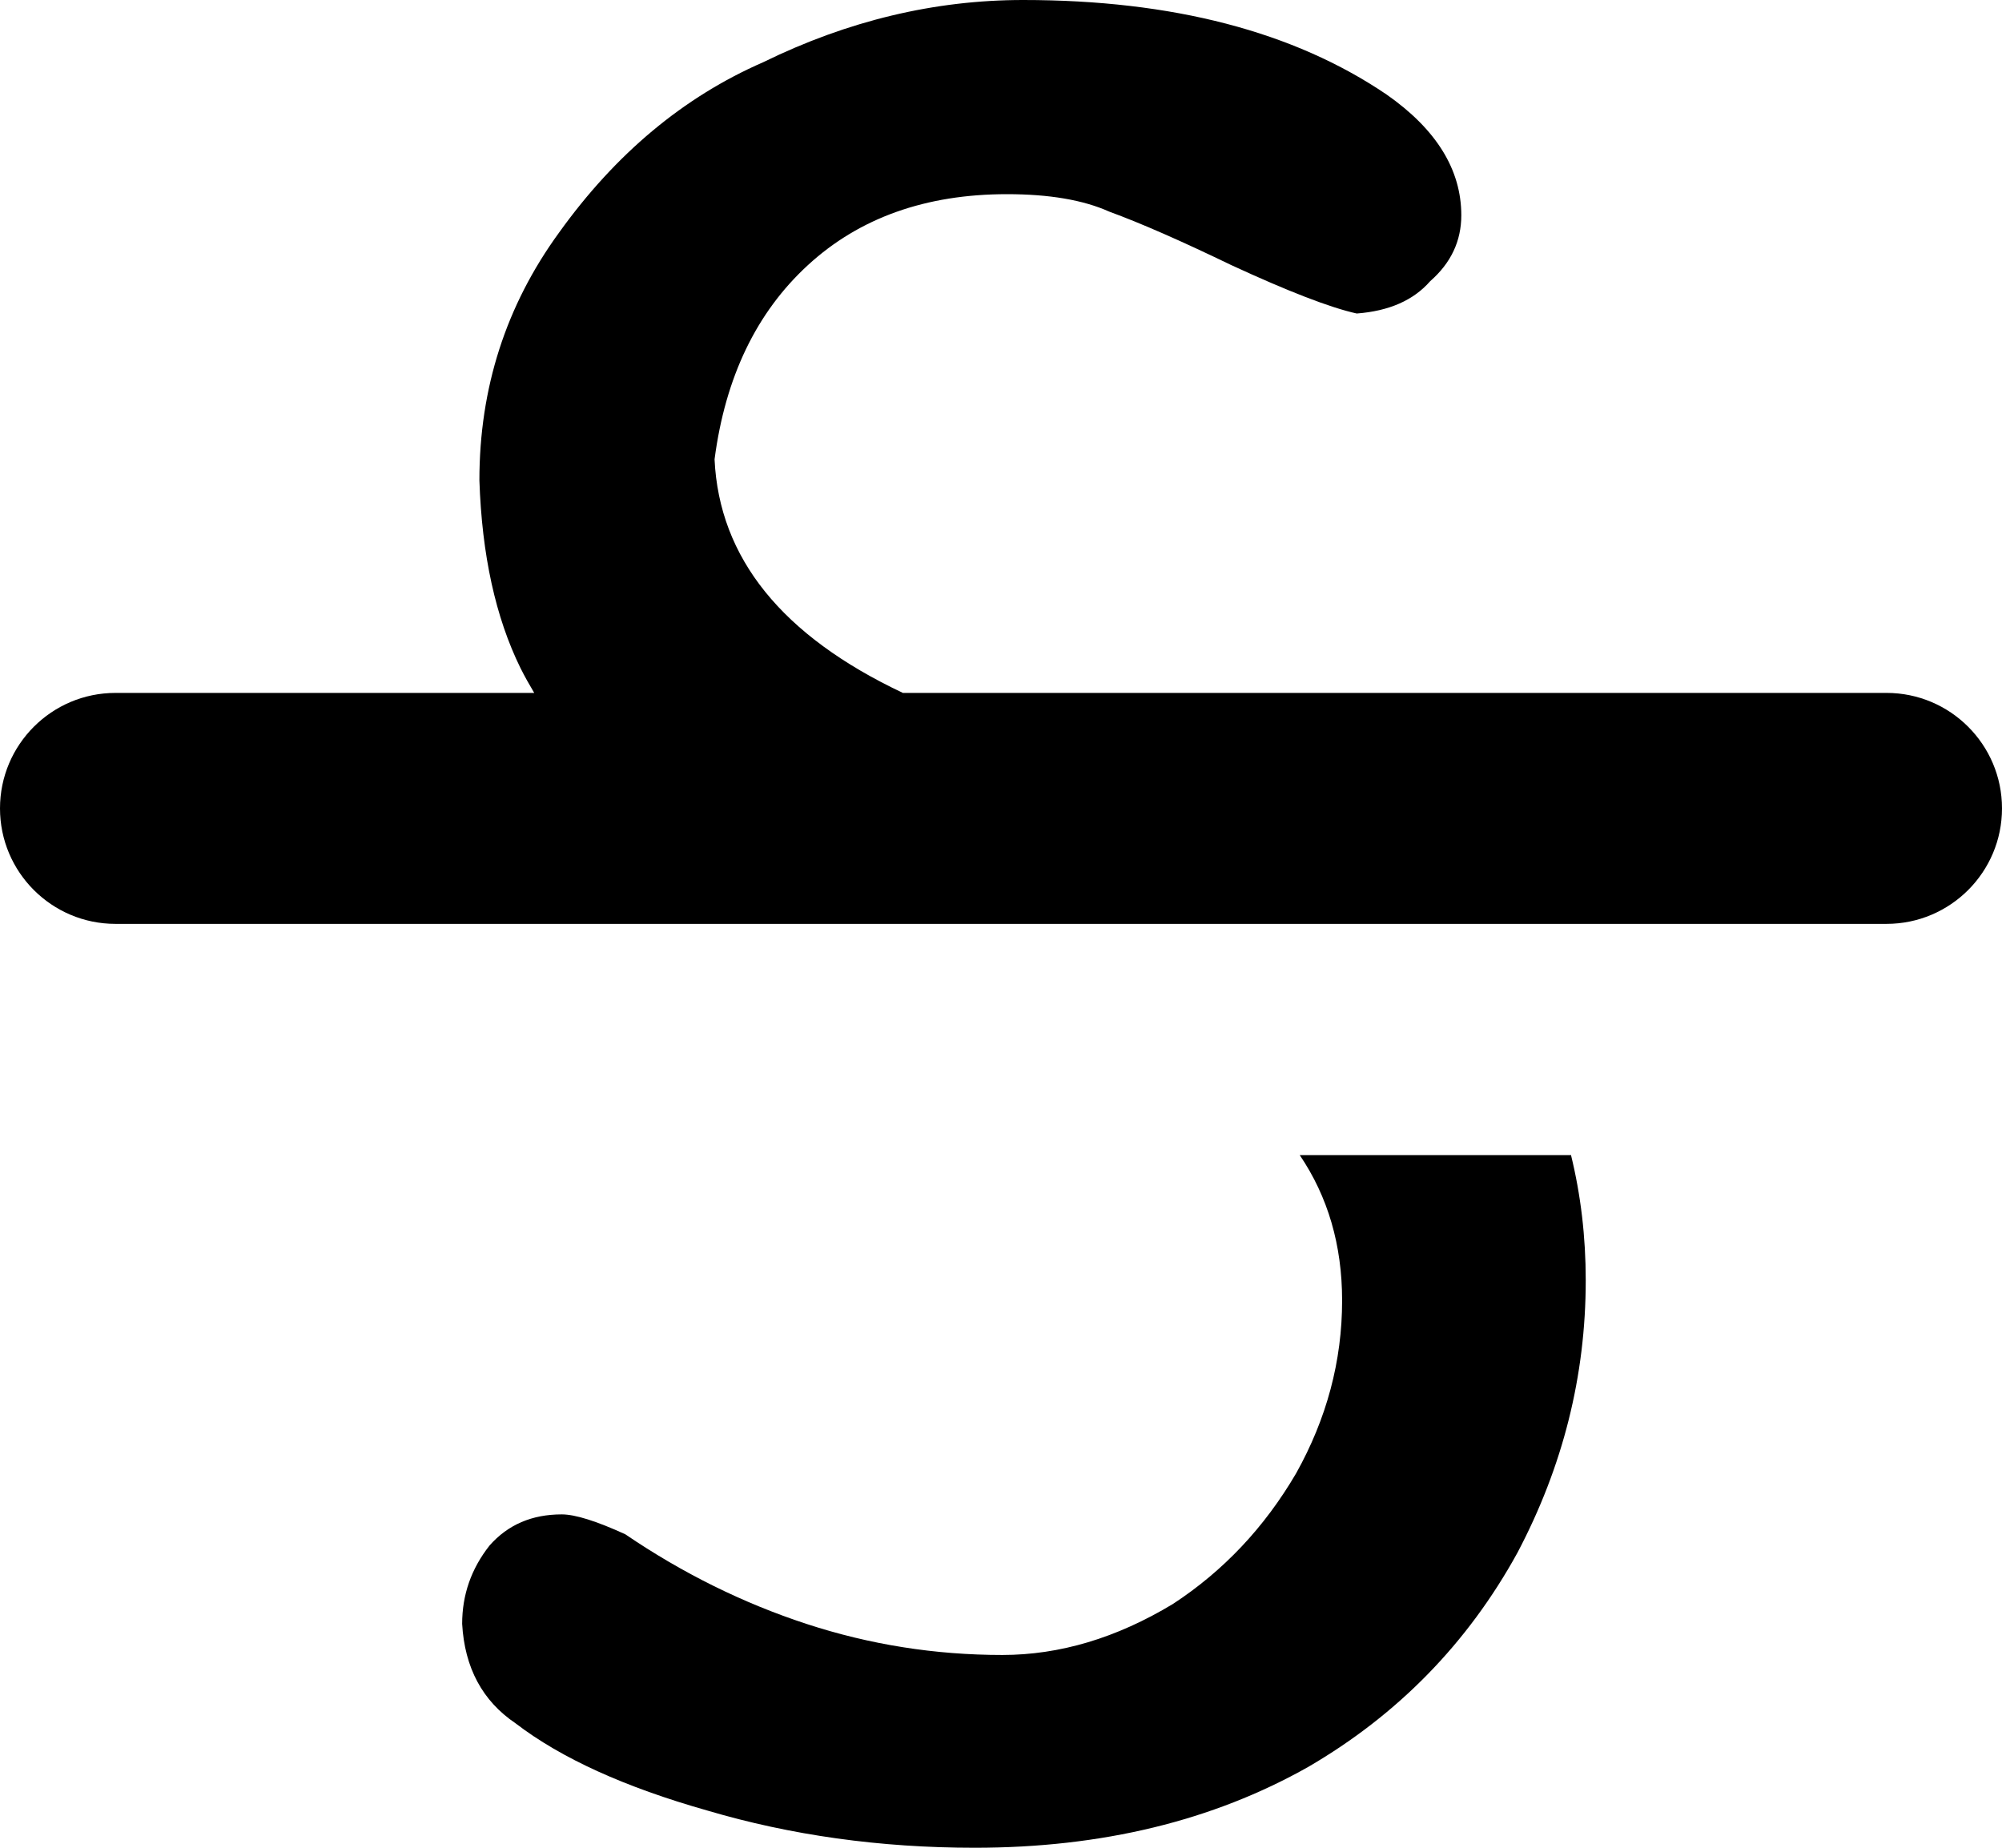 <svg width="13" height="12" xmlns="http://www.w3.org/2000/svg"><path d="M5.865 4.5H12.25c.414 0 .75.336.75.75s-.336.75-.75.75H.75C.336 6 0 5.664 0 5.25s.336-.75.75-.75h2.719c-.031-.052-.061-.105-.089-.161-.162-.329-.251-.735-.267-1.22 0-.598.172-1.134.517-1.608C3.997.999 4.438.63 4.956.404 5.505.135 6.068 0 6.644 0 7.614 0 8.401.205 9.004.614c.323.226.485.488.485.784 0 .167-.067.31-.202.428-.108.124-.267.194-.477.21-.172-.038-.444-.143-.816-.315-.323-.156-.587-.272-.792-.347-.167-.075-.388-.113-.663-.113-.528 0-.959.154-1.293.461-.334.307-.536.727-.606 1.261.03.641.438 1.147 1.225 1.518zm4.336 3c.064.261.096.532.096.815 0 .62-.148 1.209-.444 1.77-.323.587-.776 1.051-1.358 1.39C7.875 11.825 7.154 12 6.329 12c-.614 0-1.193-.081-1.737-.242-.533-.151-.948-.339-1.244-.566-.215-.145-.331-.361-.347-.646 0-.189.059-.358.178-.509.119-.135.275-.202.469-.202.086 0 .224.043.412.129.372.253.764.447 1.176.582.412.135.836.202 1.273.202.372 0 .741-.11 1.107-.331.329-.215.595-.498.8-.848.199-.356.299-.73.299-1.123 0-.36-.092-.674-.275-.944h1.763z" fill-rule="evenodd"/></svg>
